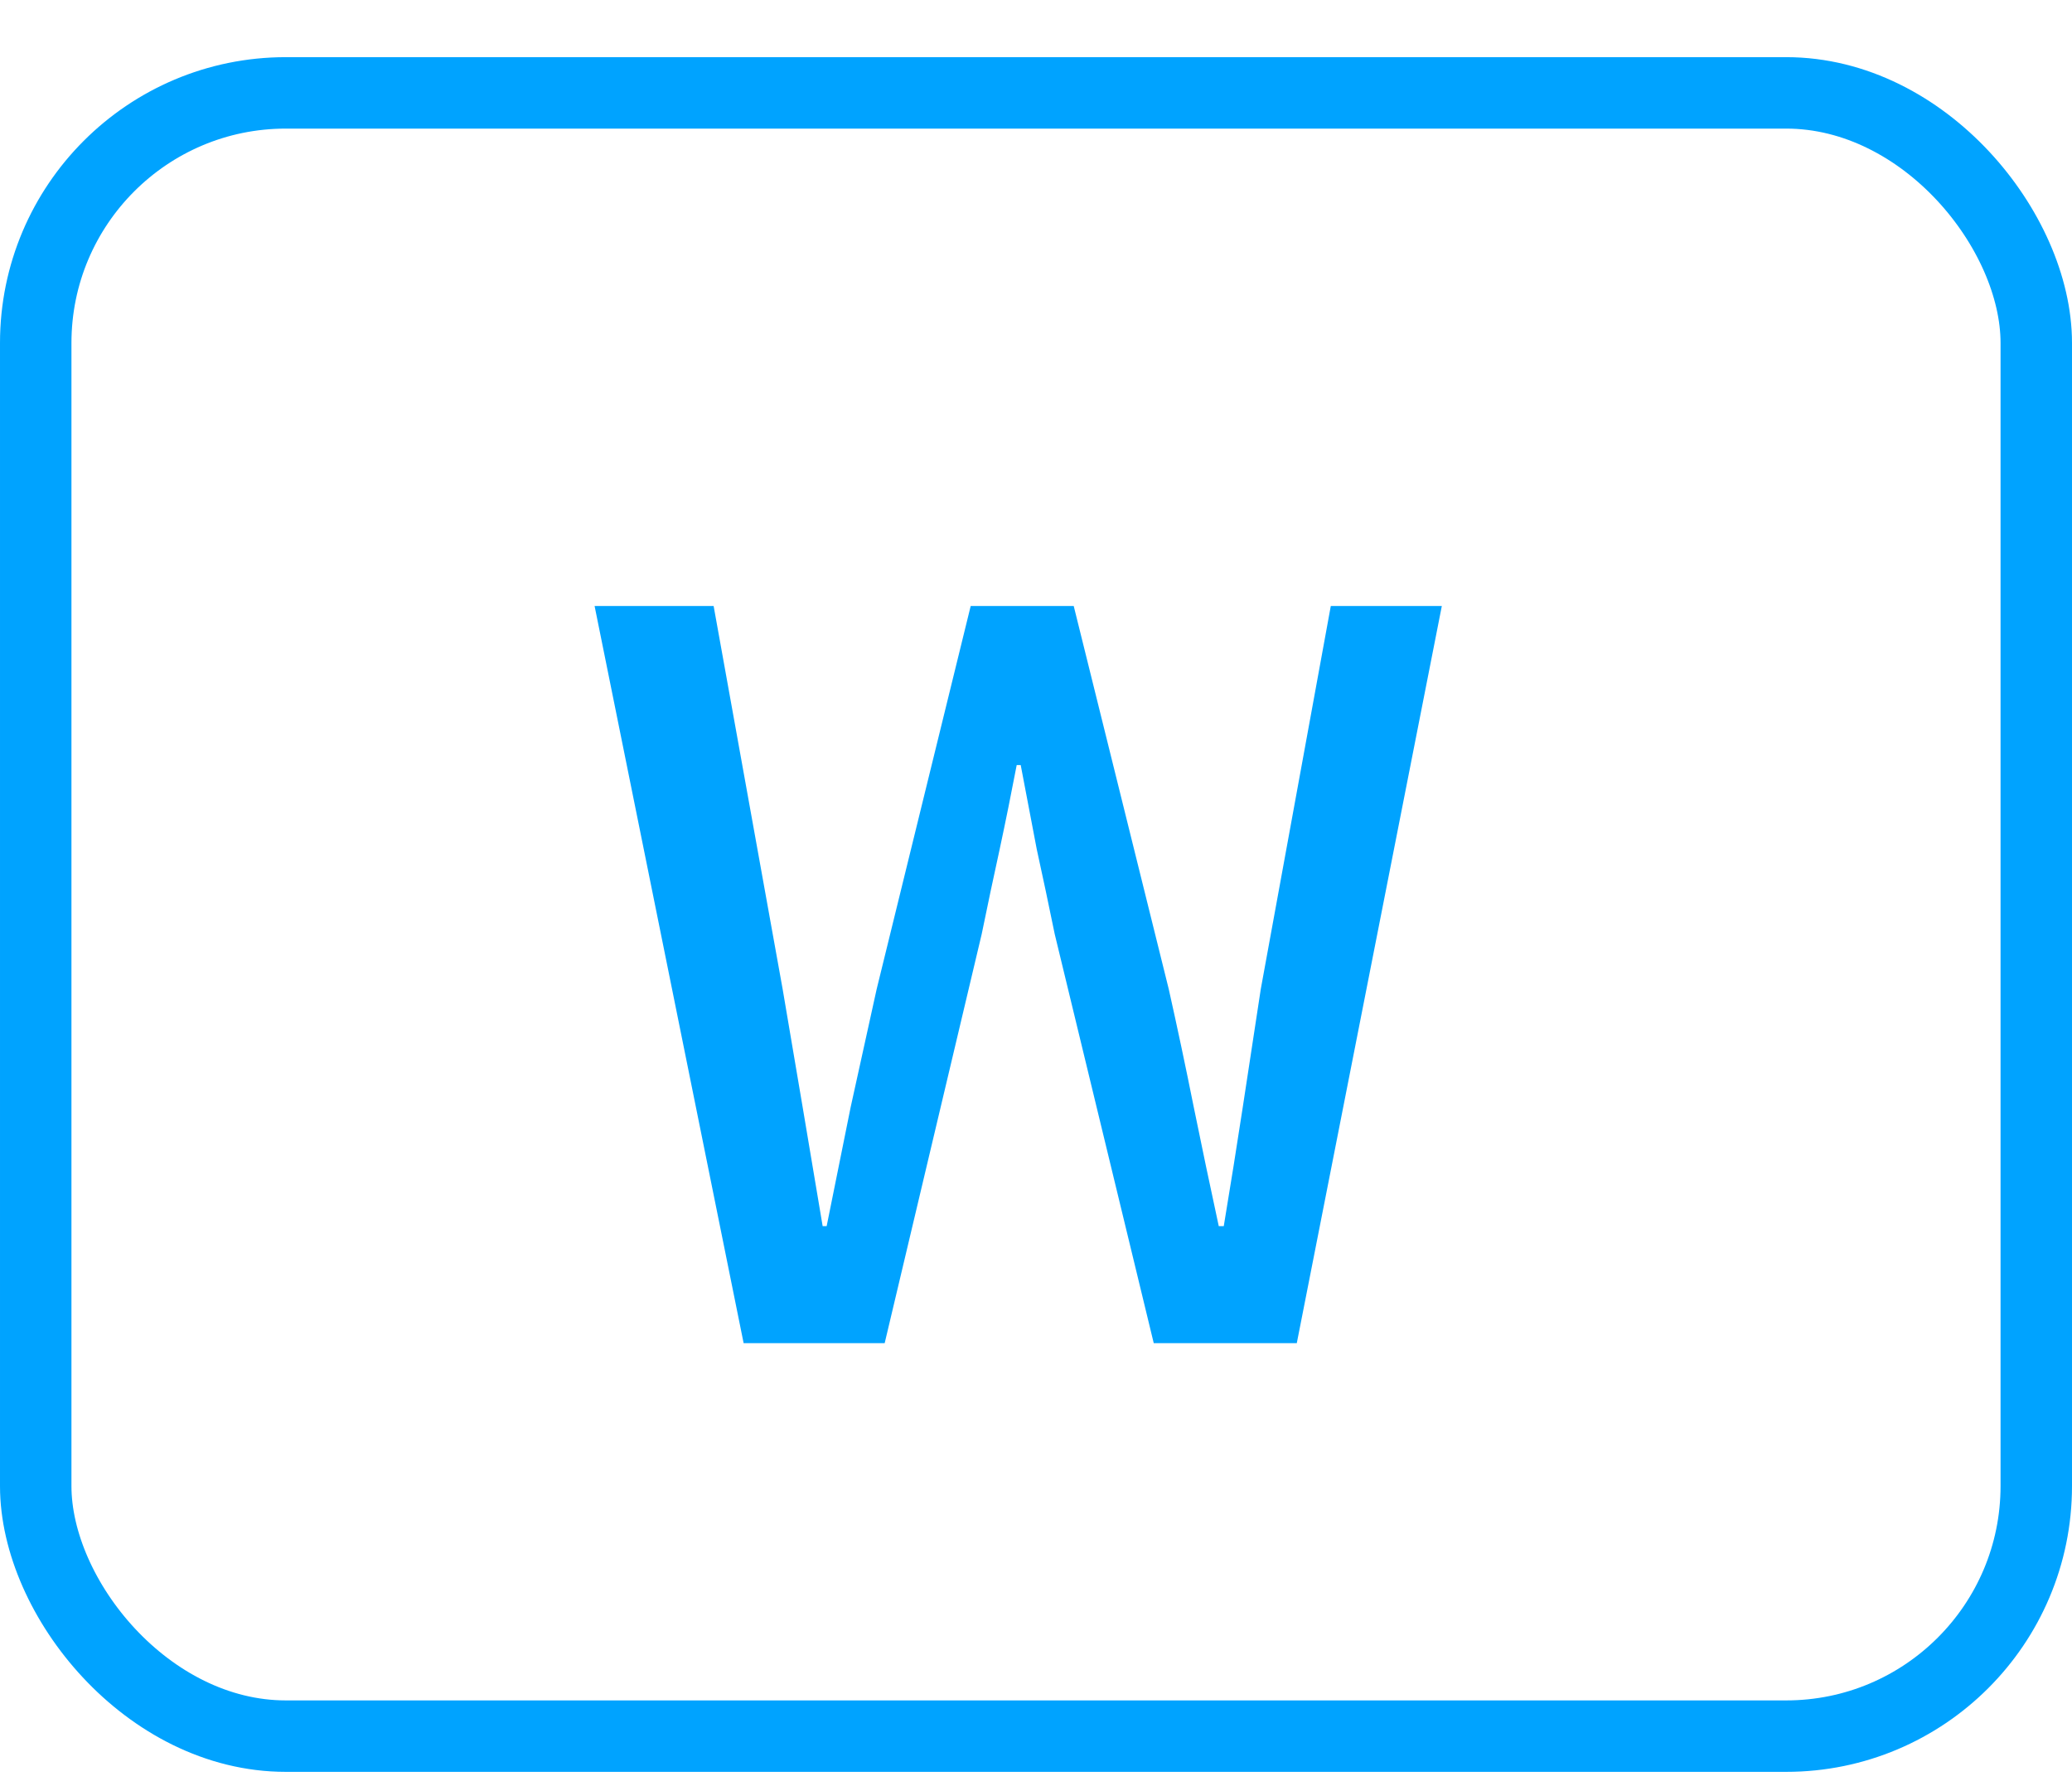 <svg width="29" height="25" viewBox="0 0 29 25" fill="none" xmlns="http://www.w3.org/2000/svg">
<rect x="0.5" y="1.3" width="28" height="23" rx="3.5" stroke="#00A3FF"/>
<path d="M10.408 18.8L8.322 8.482H9.988L10.954 13.844C11.047 14.395 11.141 14.945 11.234 15.496C11.327 16.047 11.421 16.602 11.514 17.162H11.57C11.682 16.602 11.794 16.047 11.906 15.496C12.027 14.945 12.149 14.395 12.27 13.844L13.586 8.482H15.028L16.358 13.844C16.479 14.385 16.596 14.936 16.708 15.496C16.82 16.047 16.937 16.602 17.058 17.162H17.128C17.221 16.602 17.31 16.047 17.394 15.496C17.478 14.945 17.562 14.395 17.646 13.844L18.626 8.482H20.18L18.15 18.8H16.148L14.762 13.074C14.678 12.663 14.594 12.267 14.51 11.884C14.435 11.492 14.361 11.1 14.286 10.708H14.23C14.155 11.1 14.076 11.492 13.992 11.884C13.908 12.267 13.824 12.663 13.74 13.074L12.382 18.8H10.408Z" fill="#00A3FF"/>
</svg>

